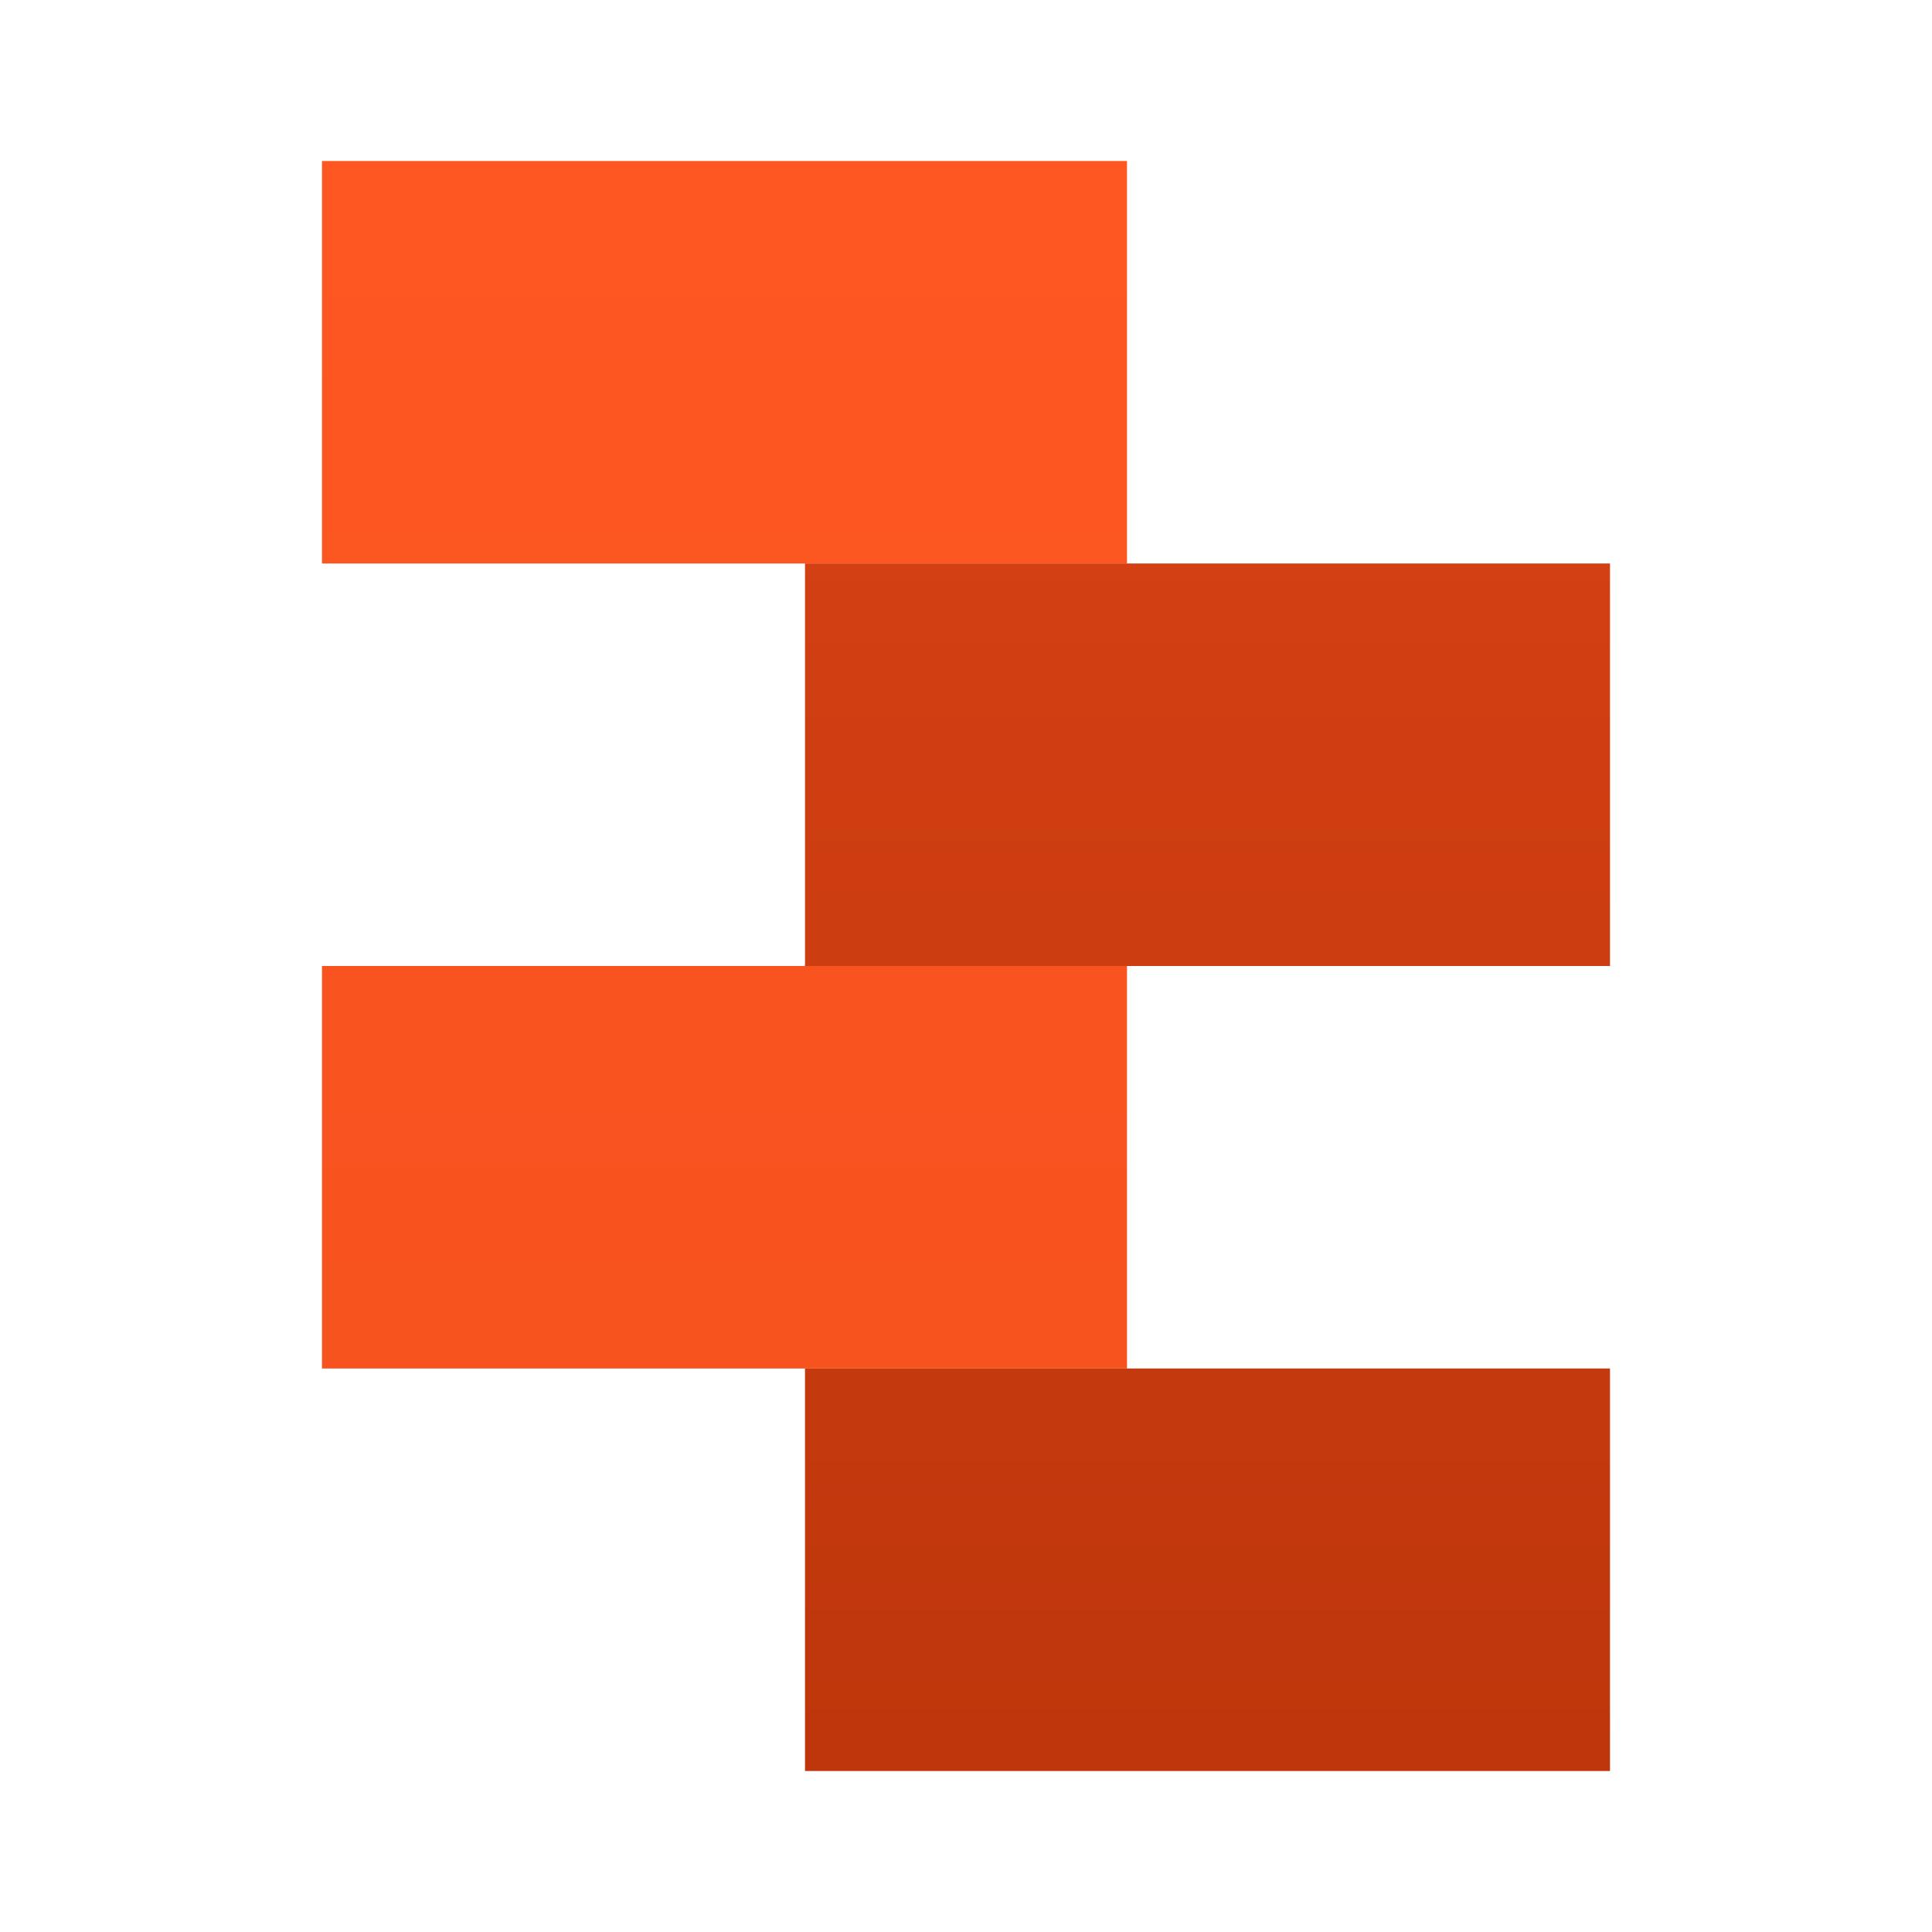 <svg xmlns="http://www.w3.org/2000/svg" viewBox="0 0 24 24">
  <defs>
    <linearGradient id="left-zipper-teeth" x1="0" y1="2" x2="0" y2="22" gradientUnits="userSpaceOnUse">
      <stop offset="0%" style="stop-color:#FF5722"/> <!-- Deep orange 500 -->
      <stop offset="100%" style="stop-color:#F4511E"/> <!-- Deep orange 600 -->
    </linearGradient>
    <linearGradient id="right-zipper-teeth" x1="0" y1="2" x2="0" y2="22" gradientUnits="userSpaceOnUse">
      <stop offset="0%" style="stop-color:#D84315"/> <!-- Deep orange 800 -->
      <stop offset="100%" style="stop-color:#BF360C"/> <!-- Deep orange 900 -->
    </linearGradient>
  </defs>
  <path style="fill:url(#left-zipper-teeth)" d="M 4,2 h 10 v 5 h -10 m 0,5 h 10 v 5 h -10"/>
  <path style="fill:url(#right-zipper-teeth)" d="M 10,7 h 10 v 5 h -10 m 0,5 h 10 v 5 h -10"/>
</svg>
